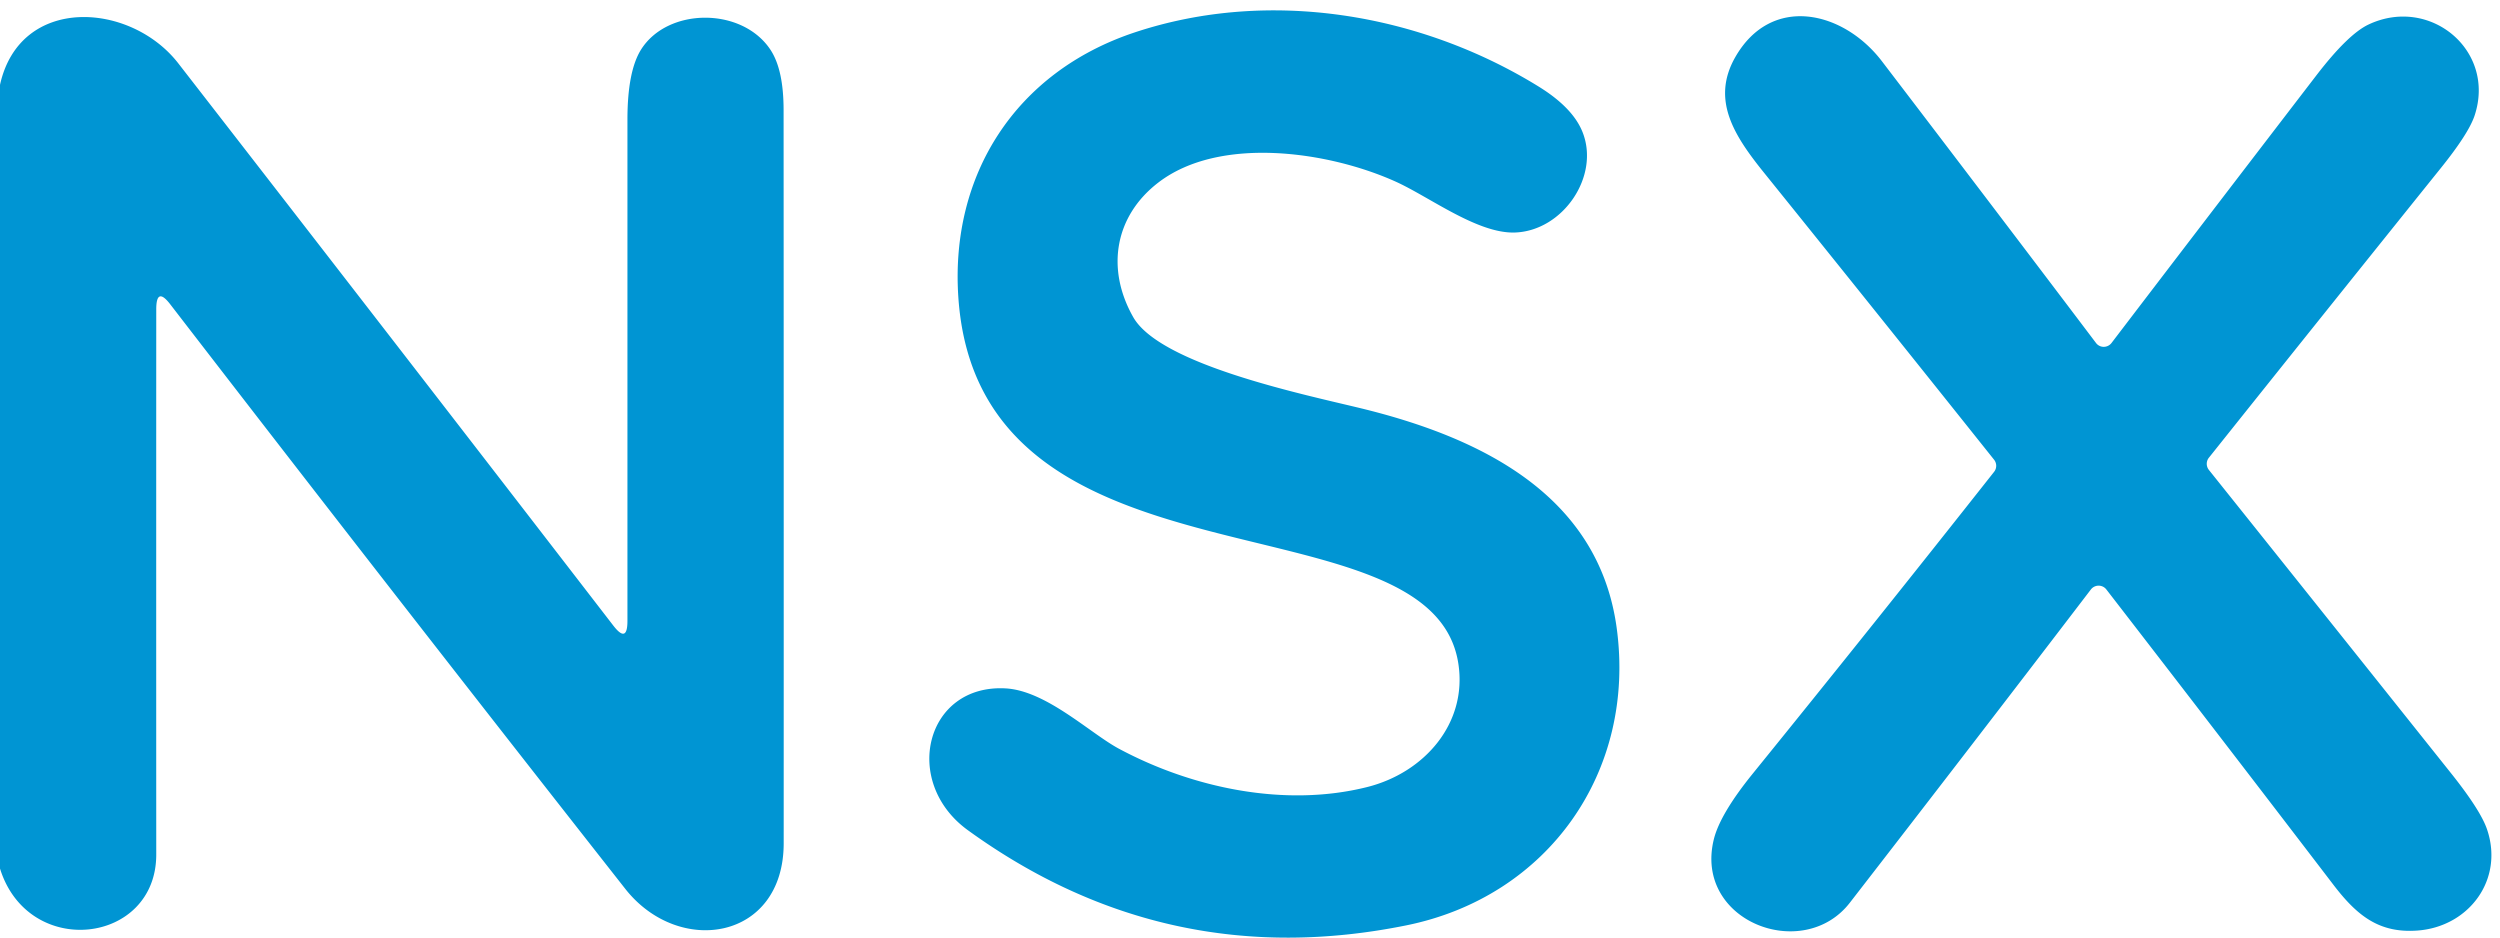 <svg xmlns="http://www.w3.org/2000/svg" viewBox="0 51 256 96">
	<path fill="#0095d3" d="M114.58 127.67c7.52 4.03 17.01 6.04 25.43 3.92 5.84-1.47 10.25-6.5 9.33-12.6-2.68-17.87-49.15-6.12-51.21-37.62-.82-12.48 5.86-22.99 18.06-27.05 13.72-4.56 29.19-1.96 41.33 5.52q3.53 2.17 4.53 4.68c1.81 4.53-2.01 10.12-6.92 10.29-3.83.13-8.74-3.64-12.21-5.21-6.89-3.11-18.02-4.72-24.29.08-4.47 3.42-5.41 8.82-2.59 13.79 2.73 4.82 17.16 7.85 23.2 9.31 12.26 2.97 24.41 8.82 26.3 22.46 2.04 14.76-7.01 27.58-21.55 30.52q-24.55 4.97-44.87-9.74c-6.82-4.93-4.36-14.96 3.83-14.53 4.16.21 8.68 4.6 11.63 6.18ZM0 139.94V59.69c2.04-9.24 13.37-8.51 18.26-2.2q22.32 28.75 44.55 57.58 1.44 1.86 1.44-.49v-51.4q.01-4.87 1.38-7.08c2.73-4.38 10.42-4.4 13.3.05q1.31 2.03 1.31 6.12.02 37.55.01 75.09c-.01 9.93-10.73 11.64-16.22 4.66Q40.6 112.21 17.44 82.17q-1.43-1.86-1.44.48-.01 27.93 0 55.85c.01 9.21-13.1 10.76-16 1.44Zm204.19-41.87q-11.72-14.7-23.51-29.33c-3.07-3.8-5.48-7.47-3.01-11.85 3.69-6.51 11.07-4.8 15.03.37q11.02 14.43 21.93 28.86a1 .99-44.9 0 0 1.59 0q10.47-13.72 20.96-27.38 3.24-4.22 5.34-5.22c6.29-2.99 13.11 2.64 10.87 9.34q-.62 1.83-3.44 5.34-11.9 14.81-23.76 29.67a1.01 1 45.3 0 0 0 1.25q12.45 15.57 24.83 31.1 2.96 3.72 3.64 5.67c1.79 5.19-1.86 10.03-7.14 10.4-3.92.28-6.18-1.54-8.61-4.73q-11.57-15.13-23.22-30.2a1 1 0 0 0-1.59.01q-12.24 16.02-24.67 32.06c-4.8 6.21-16.05 1.89-13.92-6.54q.66-2.58 3.98-6.68 12.45-15.36 24.71-30.9a1 .99 44.8 0 0-.01-1.24Z" />
</svg>